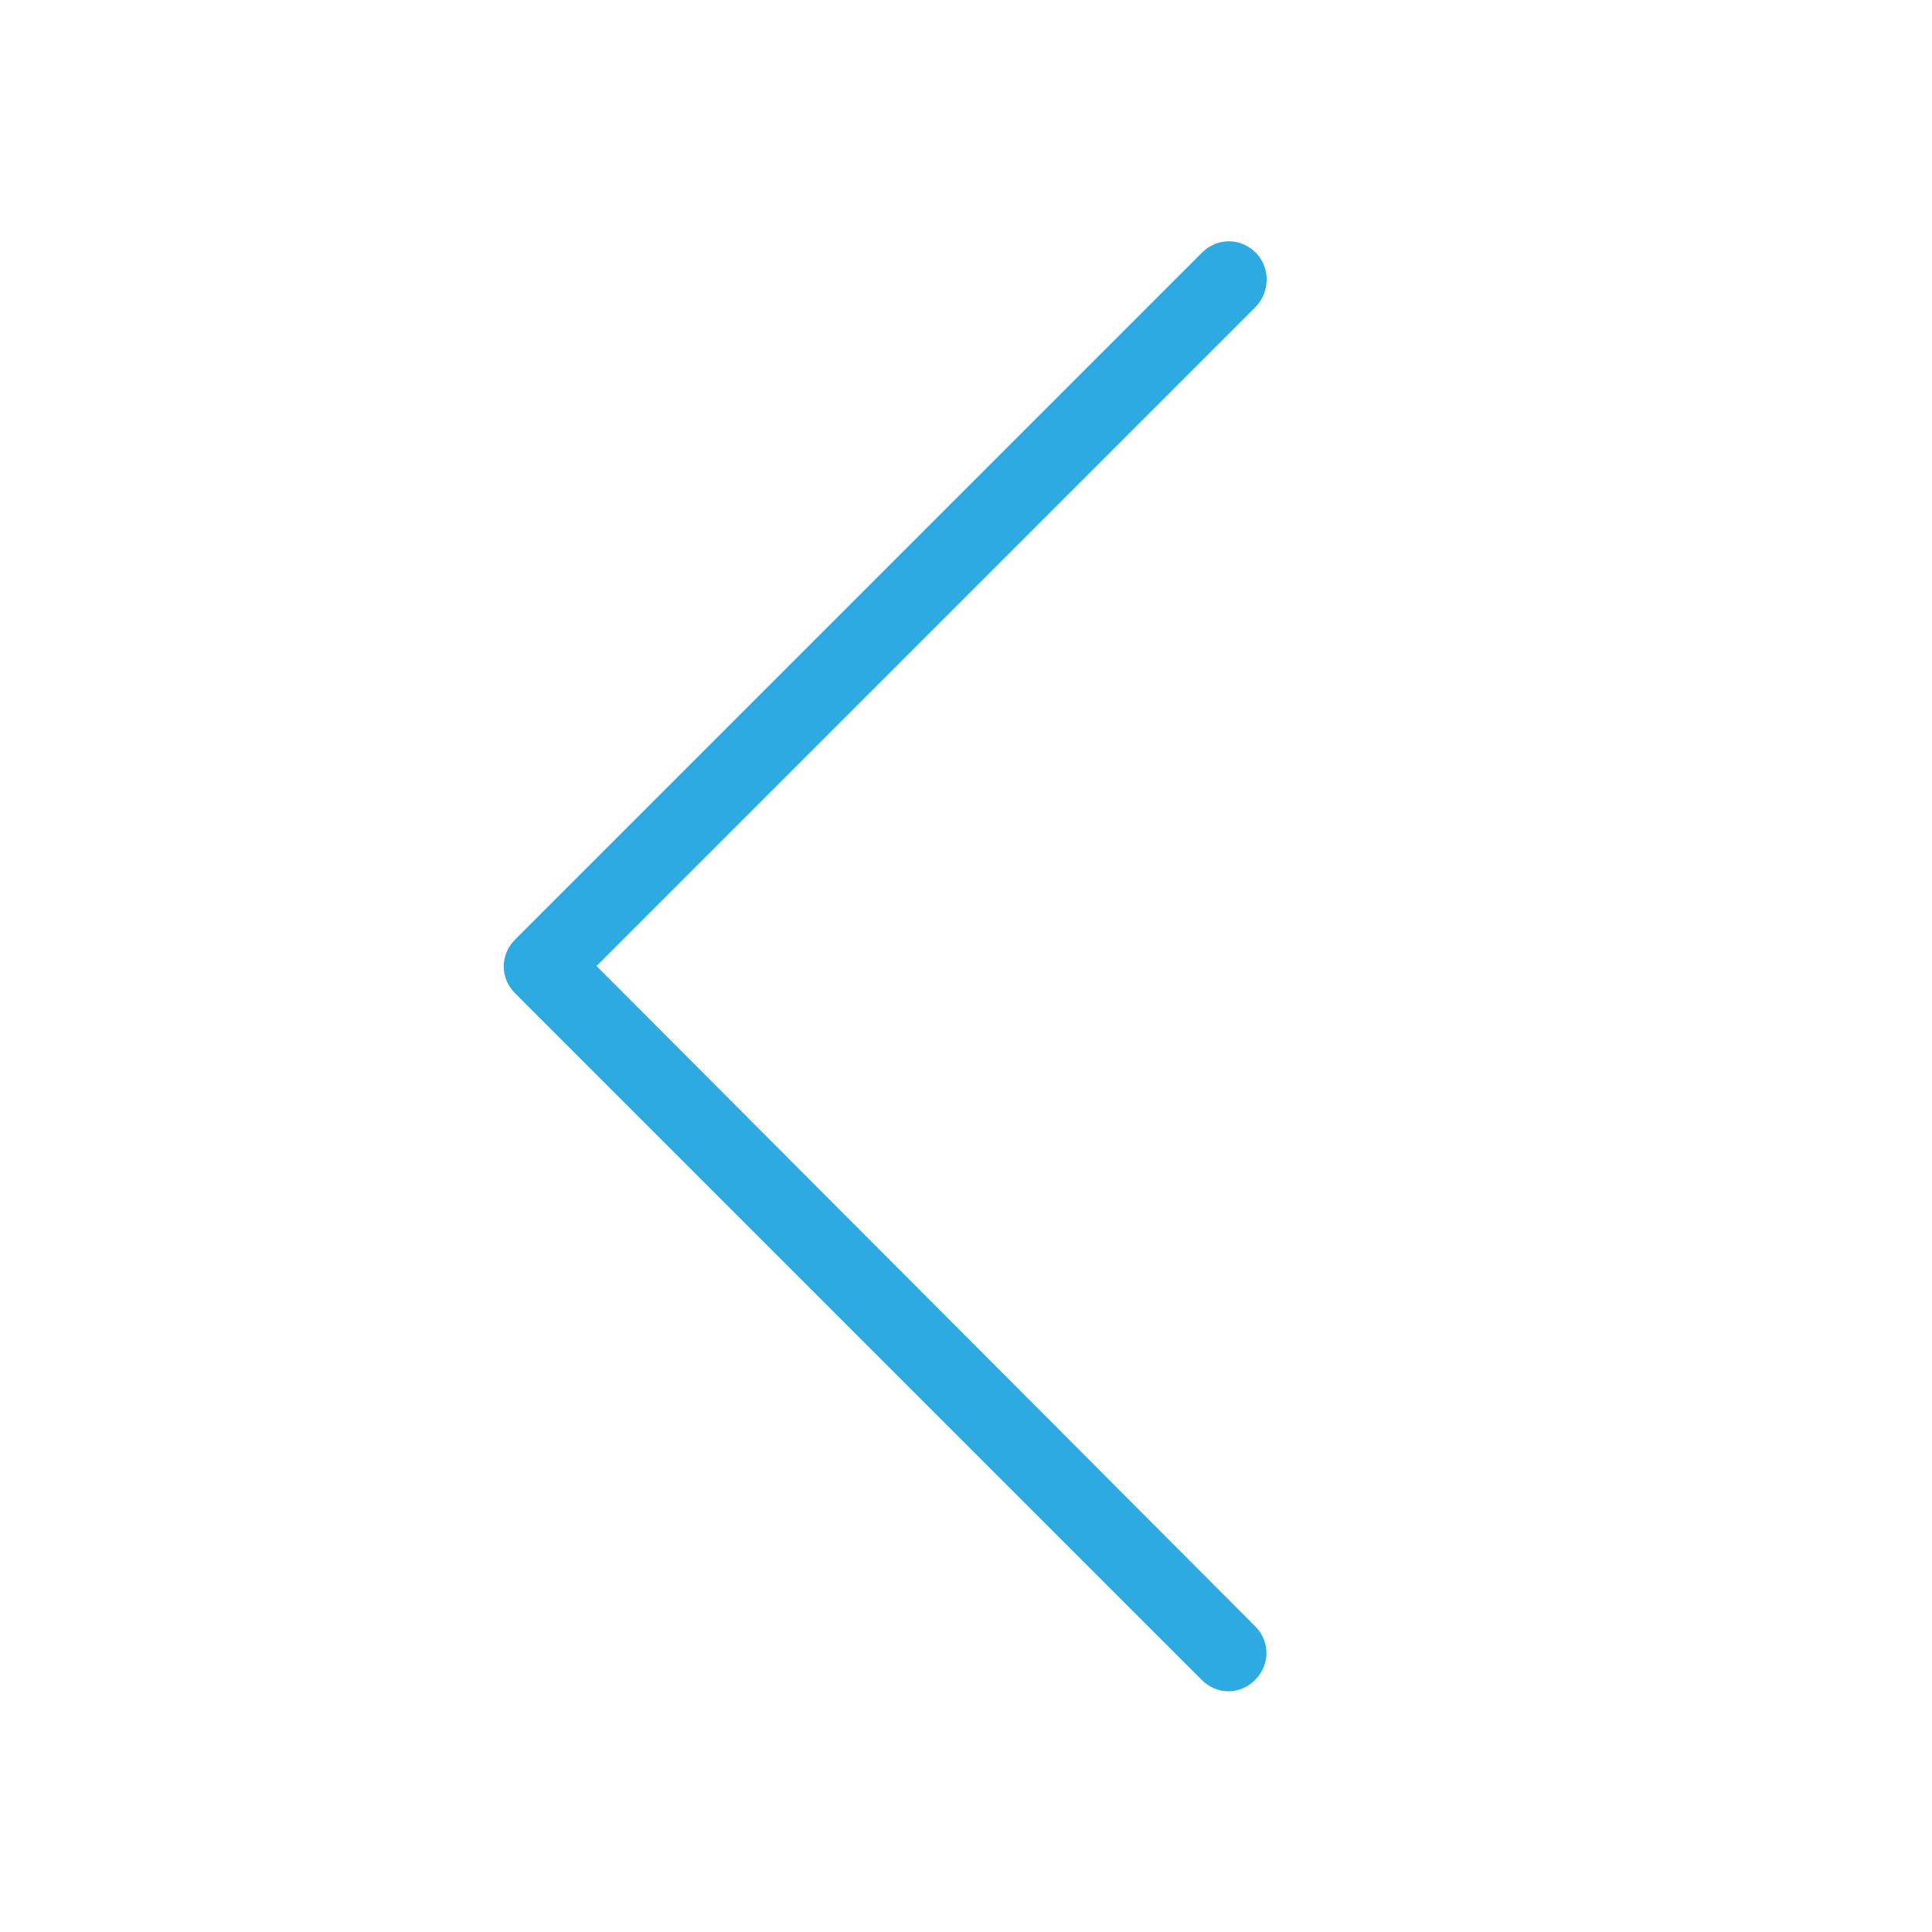 <?xml version="1.0" encoding="utf-8"?>
<!-- Generator: Adobe Illustrator 24.1.1, SVG Export Plug-In . SVG Version: 6.00 Build 0)  -->
<svg version="1.1" id="Layer_1" xmlns="http://www.w3.org/2000/svg" xmlns:xlink="http://www.w3.org/1999/xlink" x="0px" y="0px"
	 viewBox="0 0 24 24" style="enable-background:new 0 0 24 24;" xml:space="preserve">
<style type="text/css">
	.st0{fill:none;}
	.st1{fill:#2CAAE1;}
</style>
<g>
	<rect class="st0" width="24" height="24"/>
	<path class="st1" d="M15.6,3.14c-0.19-0.19-0.48-0.19-0.67,0L6.4,11.67c-0.19,0.19-0.19,0.48,0,0.67l8.53,8.53
		c0.09,0.09,0.21,0.14,0.33,0.14c0.12,0,0.24-0.05,0.33-0.14c0.19-0.19,0.19-0.48,0-0.67L7.41,12l8.19-8.19
		C15.78,3.62,15.78,3.32,15.6,3.14z"/>
</g>
</svg>
